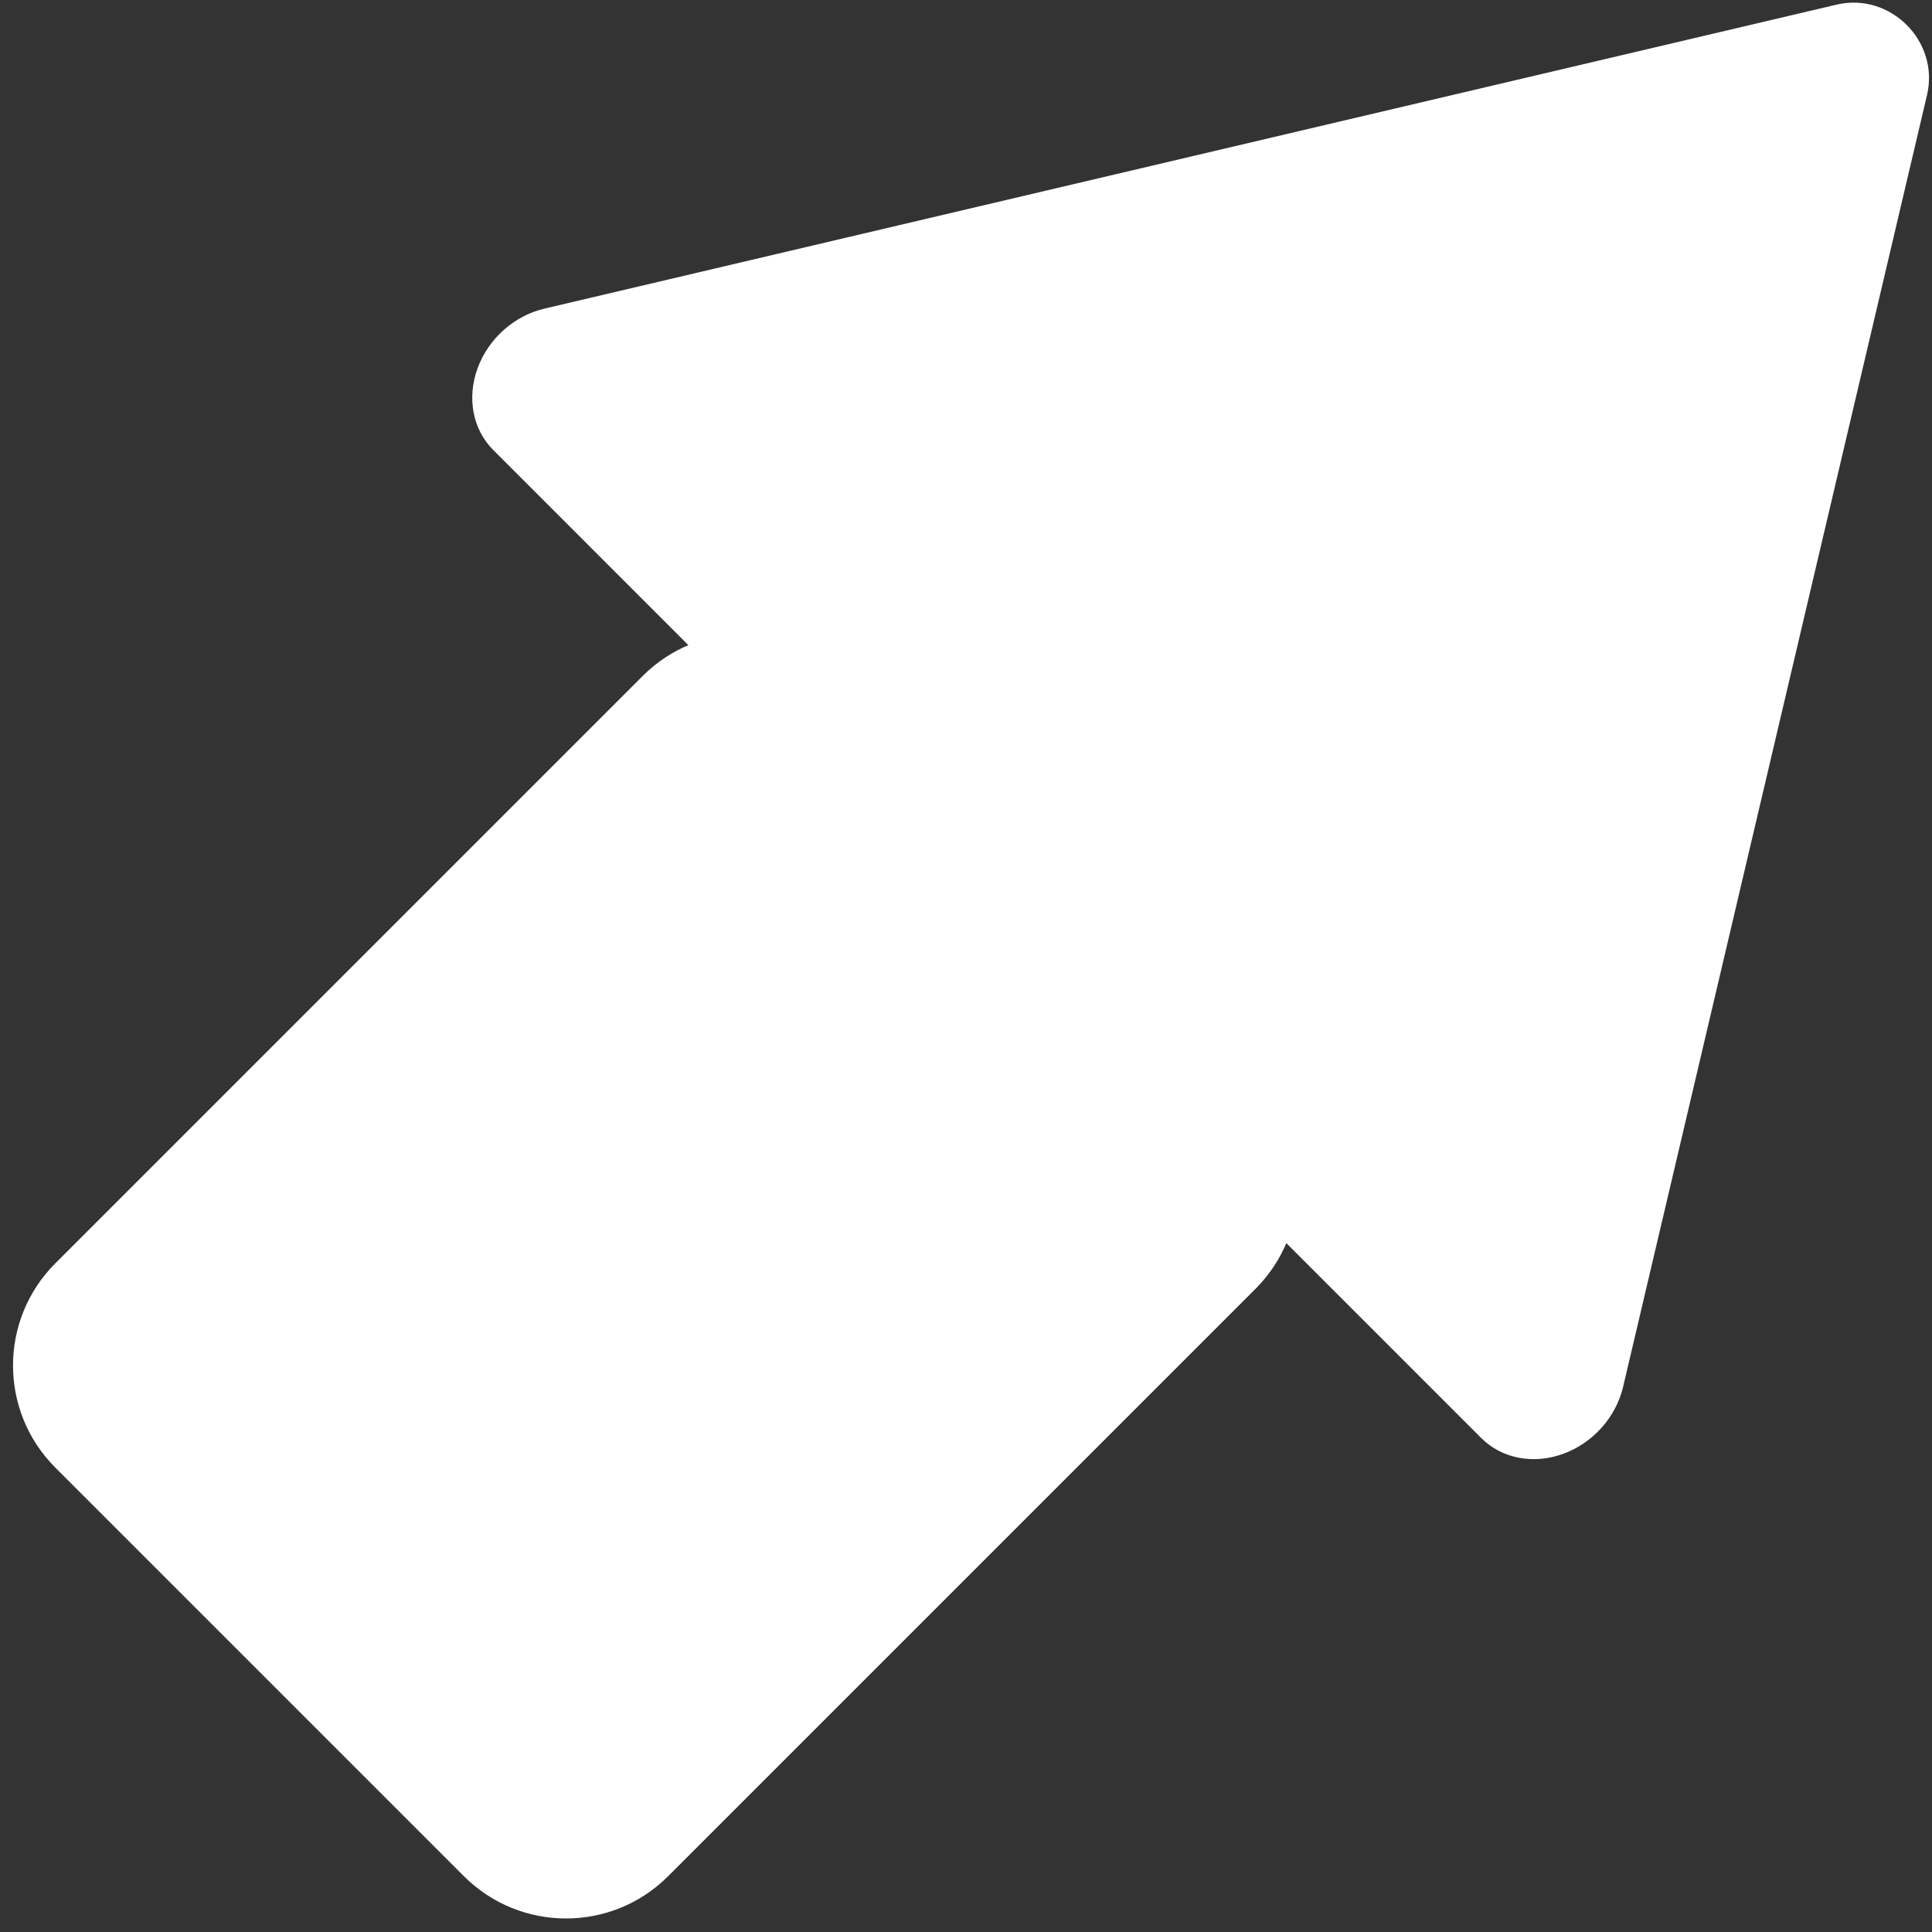 <svg width="107" height="107" viewBox="0 0 107 107" fill="none" xmlns="http://www.w3.org/2000/svg">
<rect x="0" y="0" width="107" height="107" fill="#333333" stroke="none"/>
<path d="M27.32 24.926L82.051 79.658C82.607 80.21 83.321 80.582 84.117 80.734C84.912 80.887 85.758 80.813 86.564 80.522C87.37 80.231 88.106 79.732 88.692 79.081C89.277 78.43 89.691 77.65 89.888 76.825L106.725 5.257C107.423 2.29 104.693 -0.44 101.723 0.255L30.155 17.092C29.328 17.285 28.546 17.696 27.891 18.281C27.237 18.866 26.737 19.603 26.445 20.41C26.152 21.218 26.079 22.066 26.233 22.862C26.388 23.658 26.763 24.372 27.32 24.926Z" fill="white"/>
<path d="M35.591 37.44C38.715 34.316 43.78 34.316 46.904 37.44L69.532 60.068C72.656 63.192 72.656 68.257 69.532 71.381L37.005 103.908C33.881 107.032 28.816 107.032 25.691 103.908L3.064 81.281C-0.06 78.156 -0.06 73.091 3.064 69.967L35.591 37.44Z" fill="white"/>
</svg>
